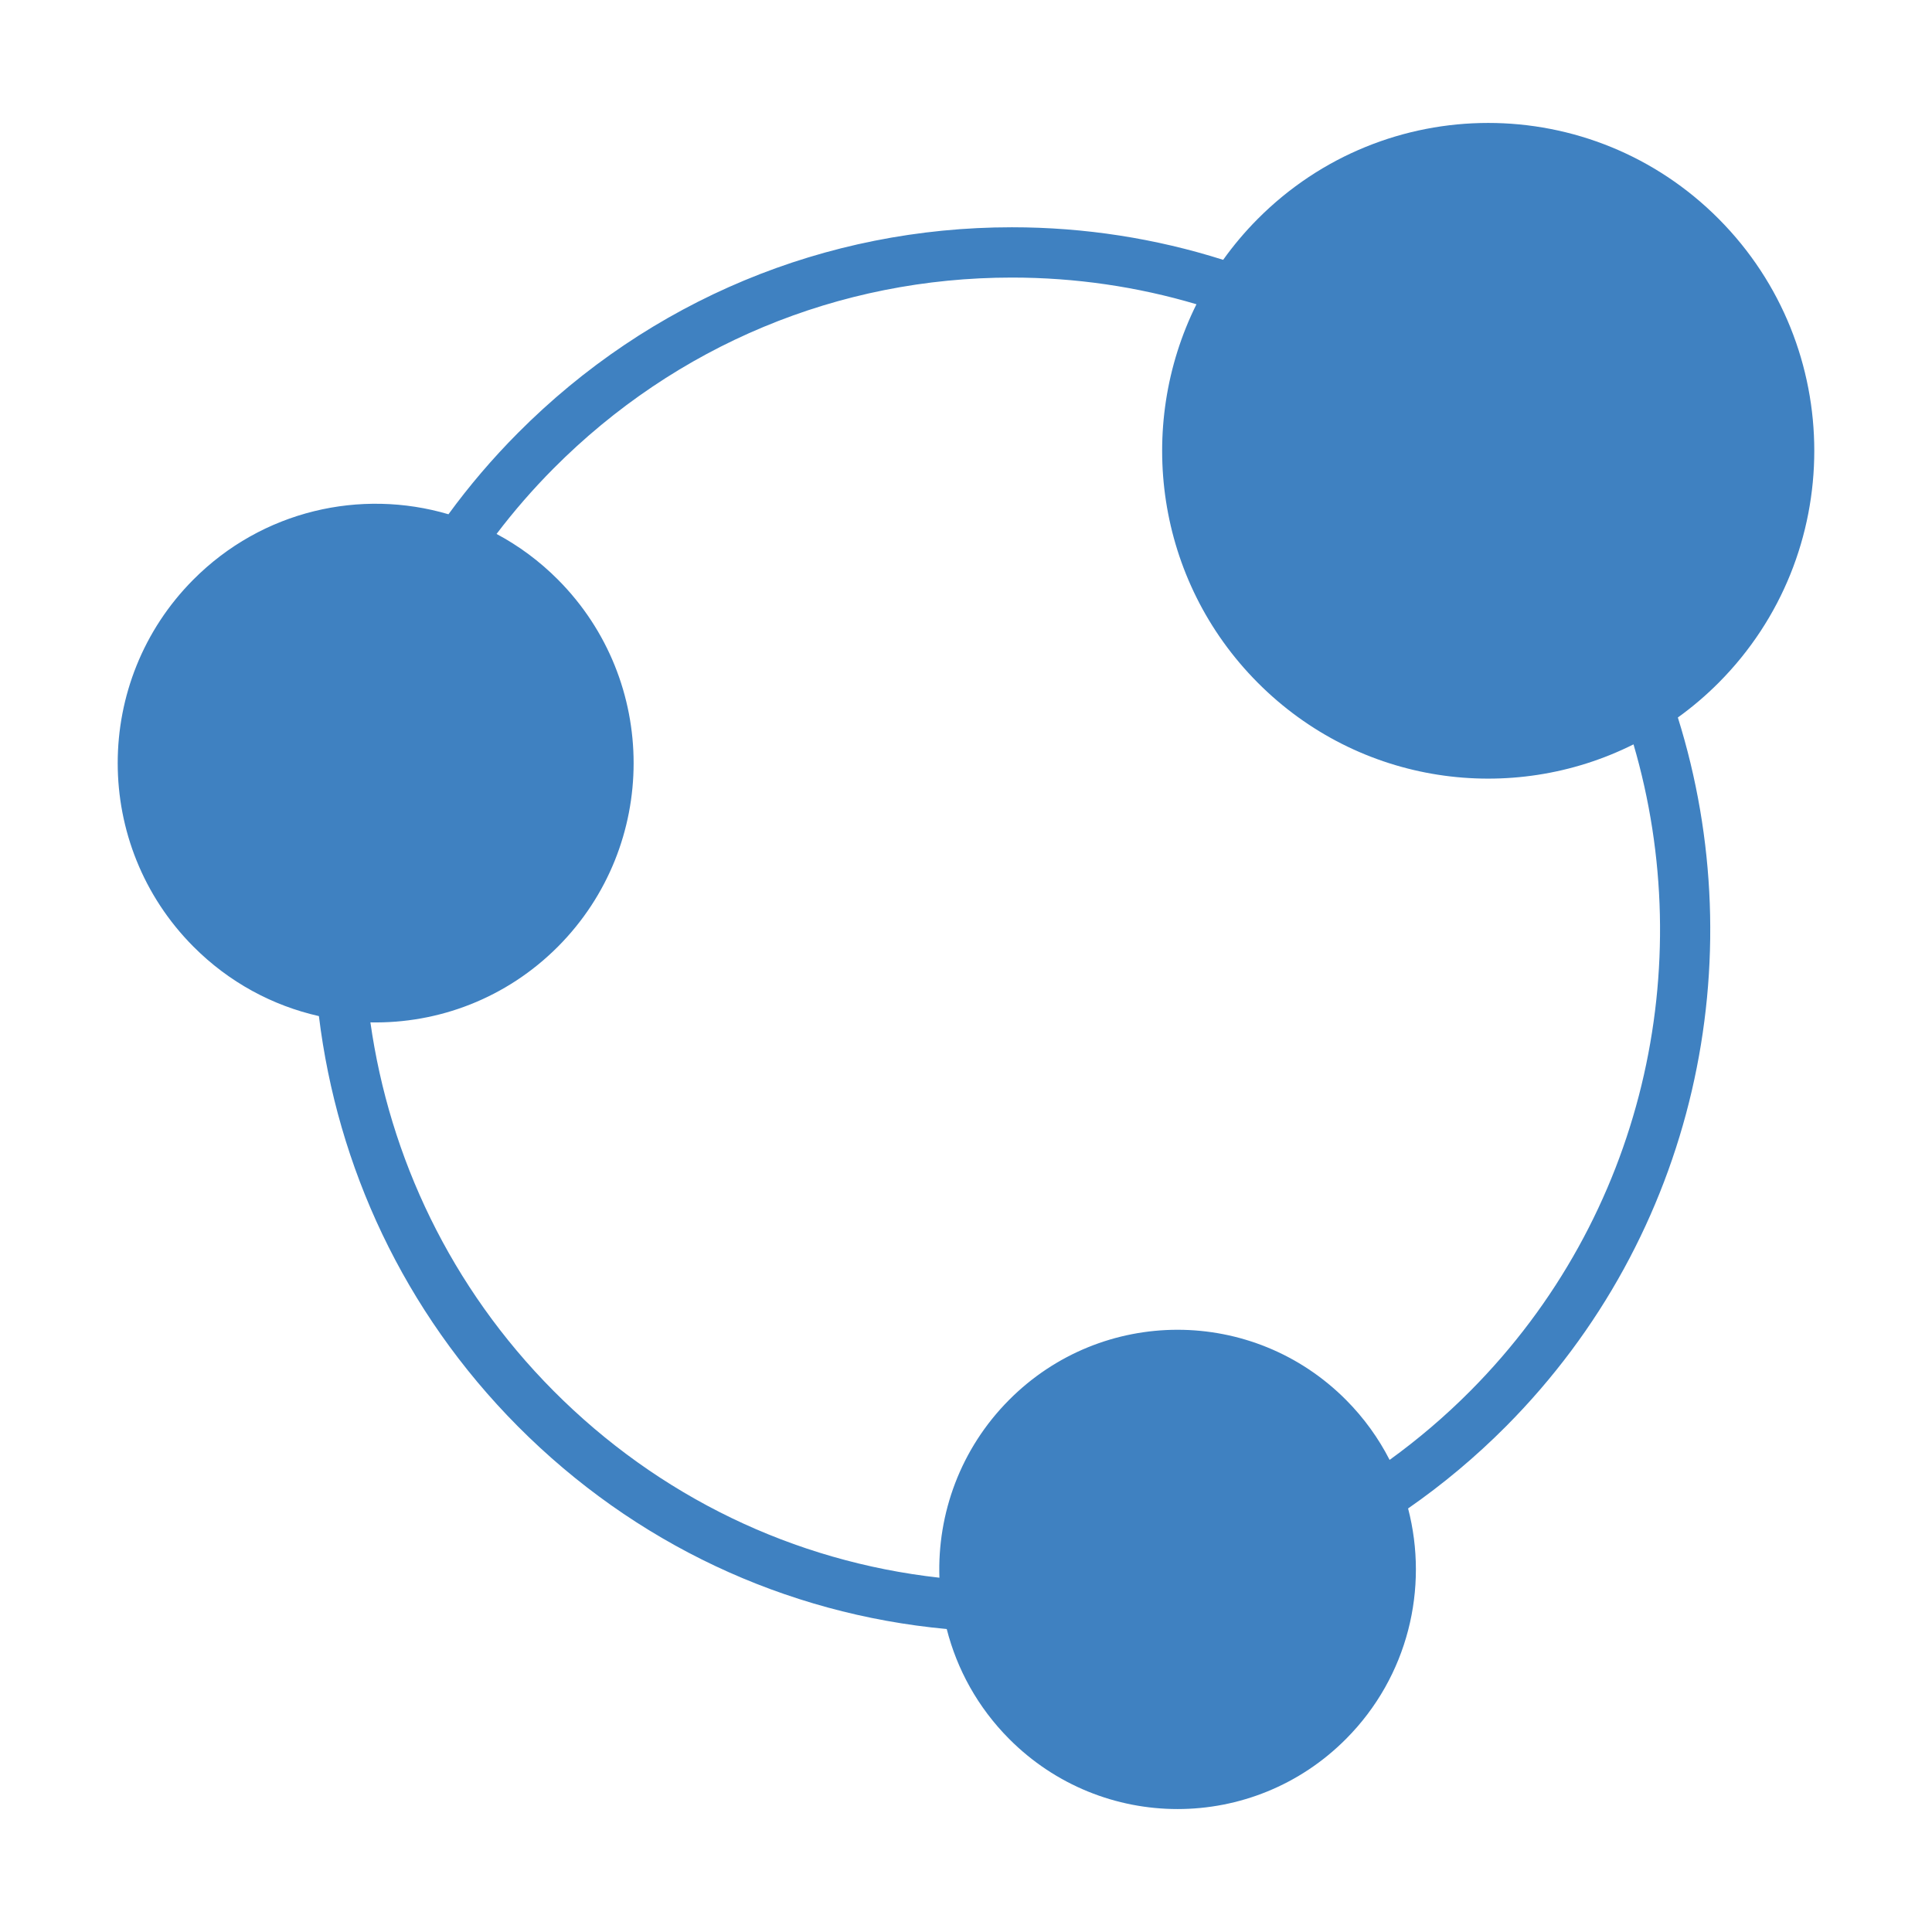 <?xml version="1.0" standalone="no"?><!DOCTYPE svg PUBLIC "-//W3C//DTD SVG 1.1//EN" "http://www.w3.org/Graphics/SVG/1.1/DTD/svg11.dtd"><svg t="1587785199856" class="icon" viewBox="0 0 1024 1024" version="1.1" xmlns="http://www.w3.org/2000/svg" p-id="43096" xmlns:xlink="http://www.w3.org/1999/xlink" width="128" height="128"><defs><style type="text/css"></style></defs><path d="M911.002 116.072c-67.528-67.893-176.93-67.868-244.42 0-6.779 6.816-12.867 14.064-18.284 21.646-35.751-11.347-73.405-17.259-111.97-17.259-98.923 0-191.924 38.736-261.861 109.063-13.525 13.6-25.782 27.999-36.773 43.047-46.425-13.693-98.644-2.131-135.264 34.686-53.393 53.679-53.393 140.705 0.026 194.411 18.987 19.094 42.174 31.386 66.57 36.893 9.728 79.529 44.866 156.489 105.439 217.418 61.728 62.074 141.437 99.504 227.324 107.442 5.43 21.323 16.436 41.507 33.039 58.203 49.333 49.62 129.317 49.62 178.635 0 32.912-33.086 43.859-79.887 32.855-122.107 18.391-12.777 35.777-27.305 51.919-43.538 100.911-101.475 131.251-247.437 91.062-375.684 7.602-5.477 14.867-11.635 21.697-18.5C978.453 293.977 978.505 183.965 911.002 116.072zM779.342 737.184c-13.402 13.474-27.73 25.678-42.816 36.594-5.848-11.437-13.529-22.172-23.059-31.753-49.345-49.617-129.316-49.617-178.648-0.026-25.777 25.92-38.076 60.261-36.908 94.223-77.248-8.592-148.795-42.985-204.545-99.038-54.571-54.895-86.916-123.8-97.043-195.301 35.911 0.731 72.058-12.675 99.465-40.216 53.393-53.681 53.393-140.707 0-194.385-9.874-9.93-20.884-18.017-32.605-24.276 9.17-12.064 19.22-23.664 30.183-34.688 64.899-65.263 151.184-101.202 242.962-101.202 33.605 0 66.467 4.837 97.821 14.146-32.34 65.054-21.552 146.265 32.434 200.531 53.926 54.219 134.547 65.102 199.216 32.737C900.237 512.098 871.421 644.586 779.342 737.184z" p-id="43097" fill="#3f81c1"></path></svg>
